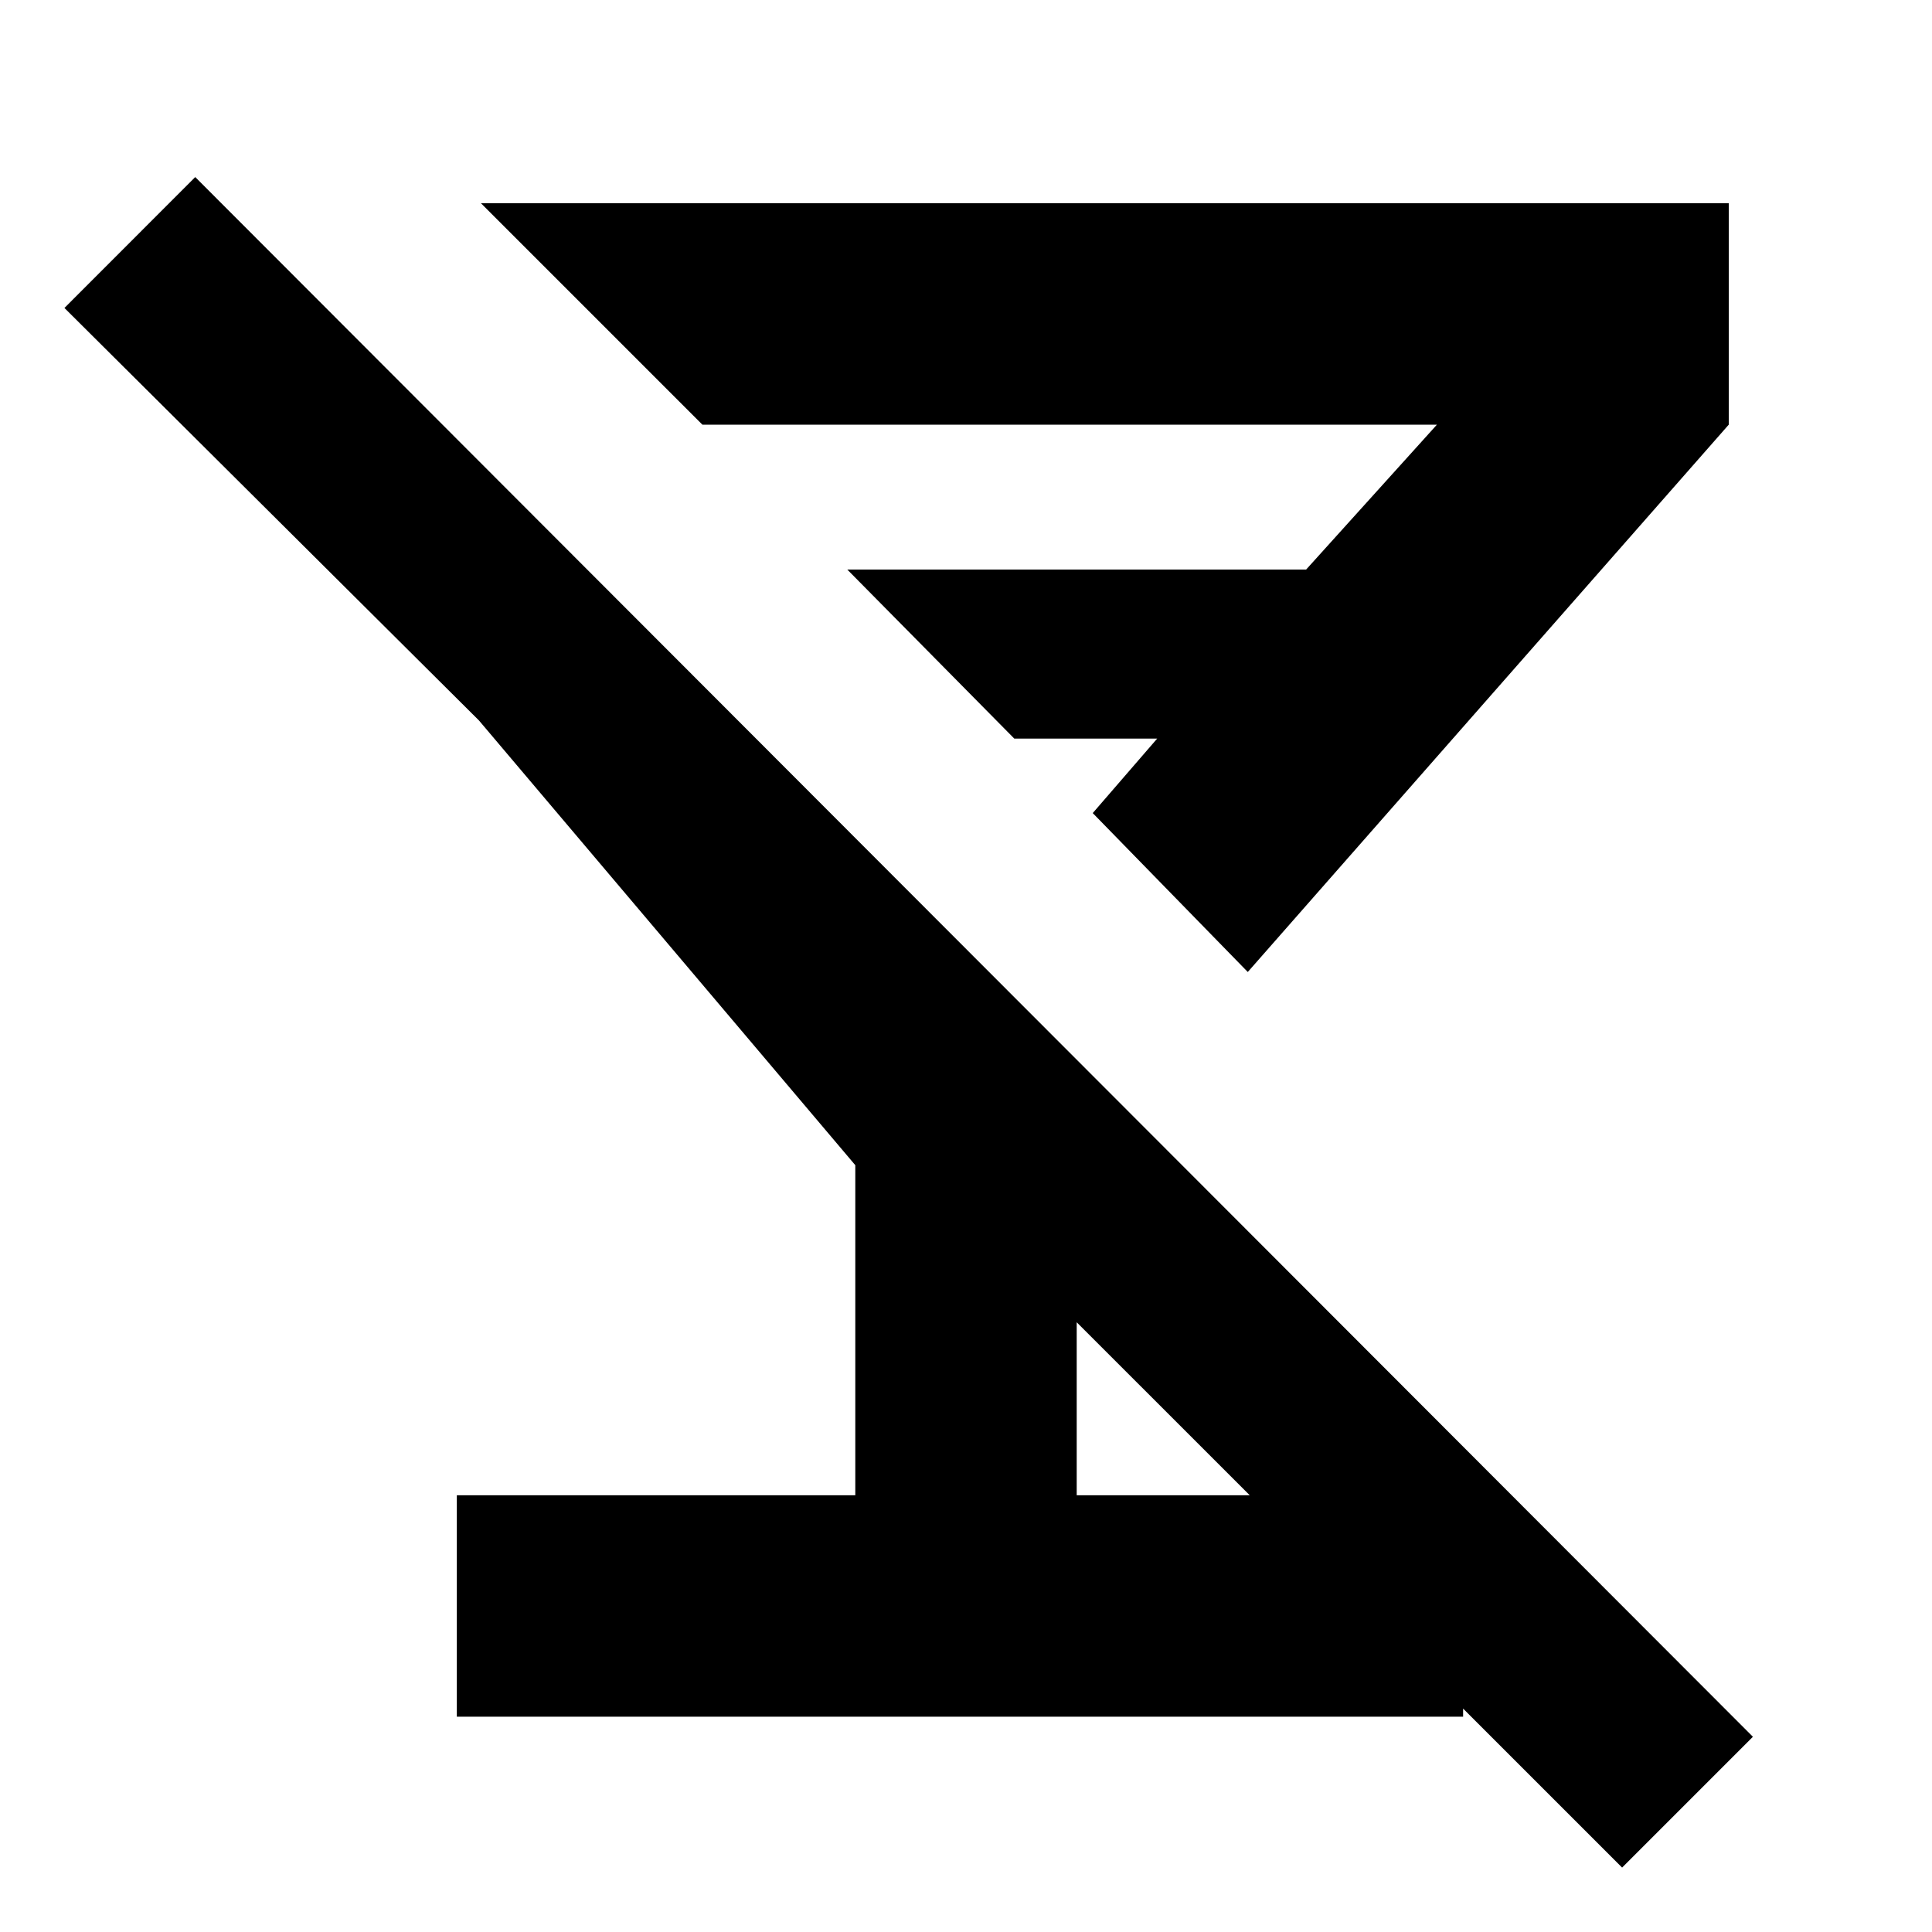 <svg xmlns="http://www.w3.org/2000/svg" height="20" width="20"><path d="m2.021 1.833 16.125 16.146-1.354 1.354-5.646-5.645v1.791h4v2.292H4.729v-2.292h4.125v-3.417L4.958 7.458.667 3.188Zm2.958.271h12.917v2.292l-4.979 5.666-1.605-1.645.667-.771H10.5l-1.729-1.75h4.75l1.354-1.5H7.271Zm5.917 5.917Z"/></svg>